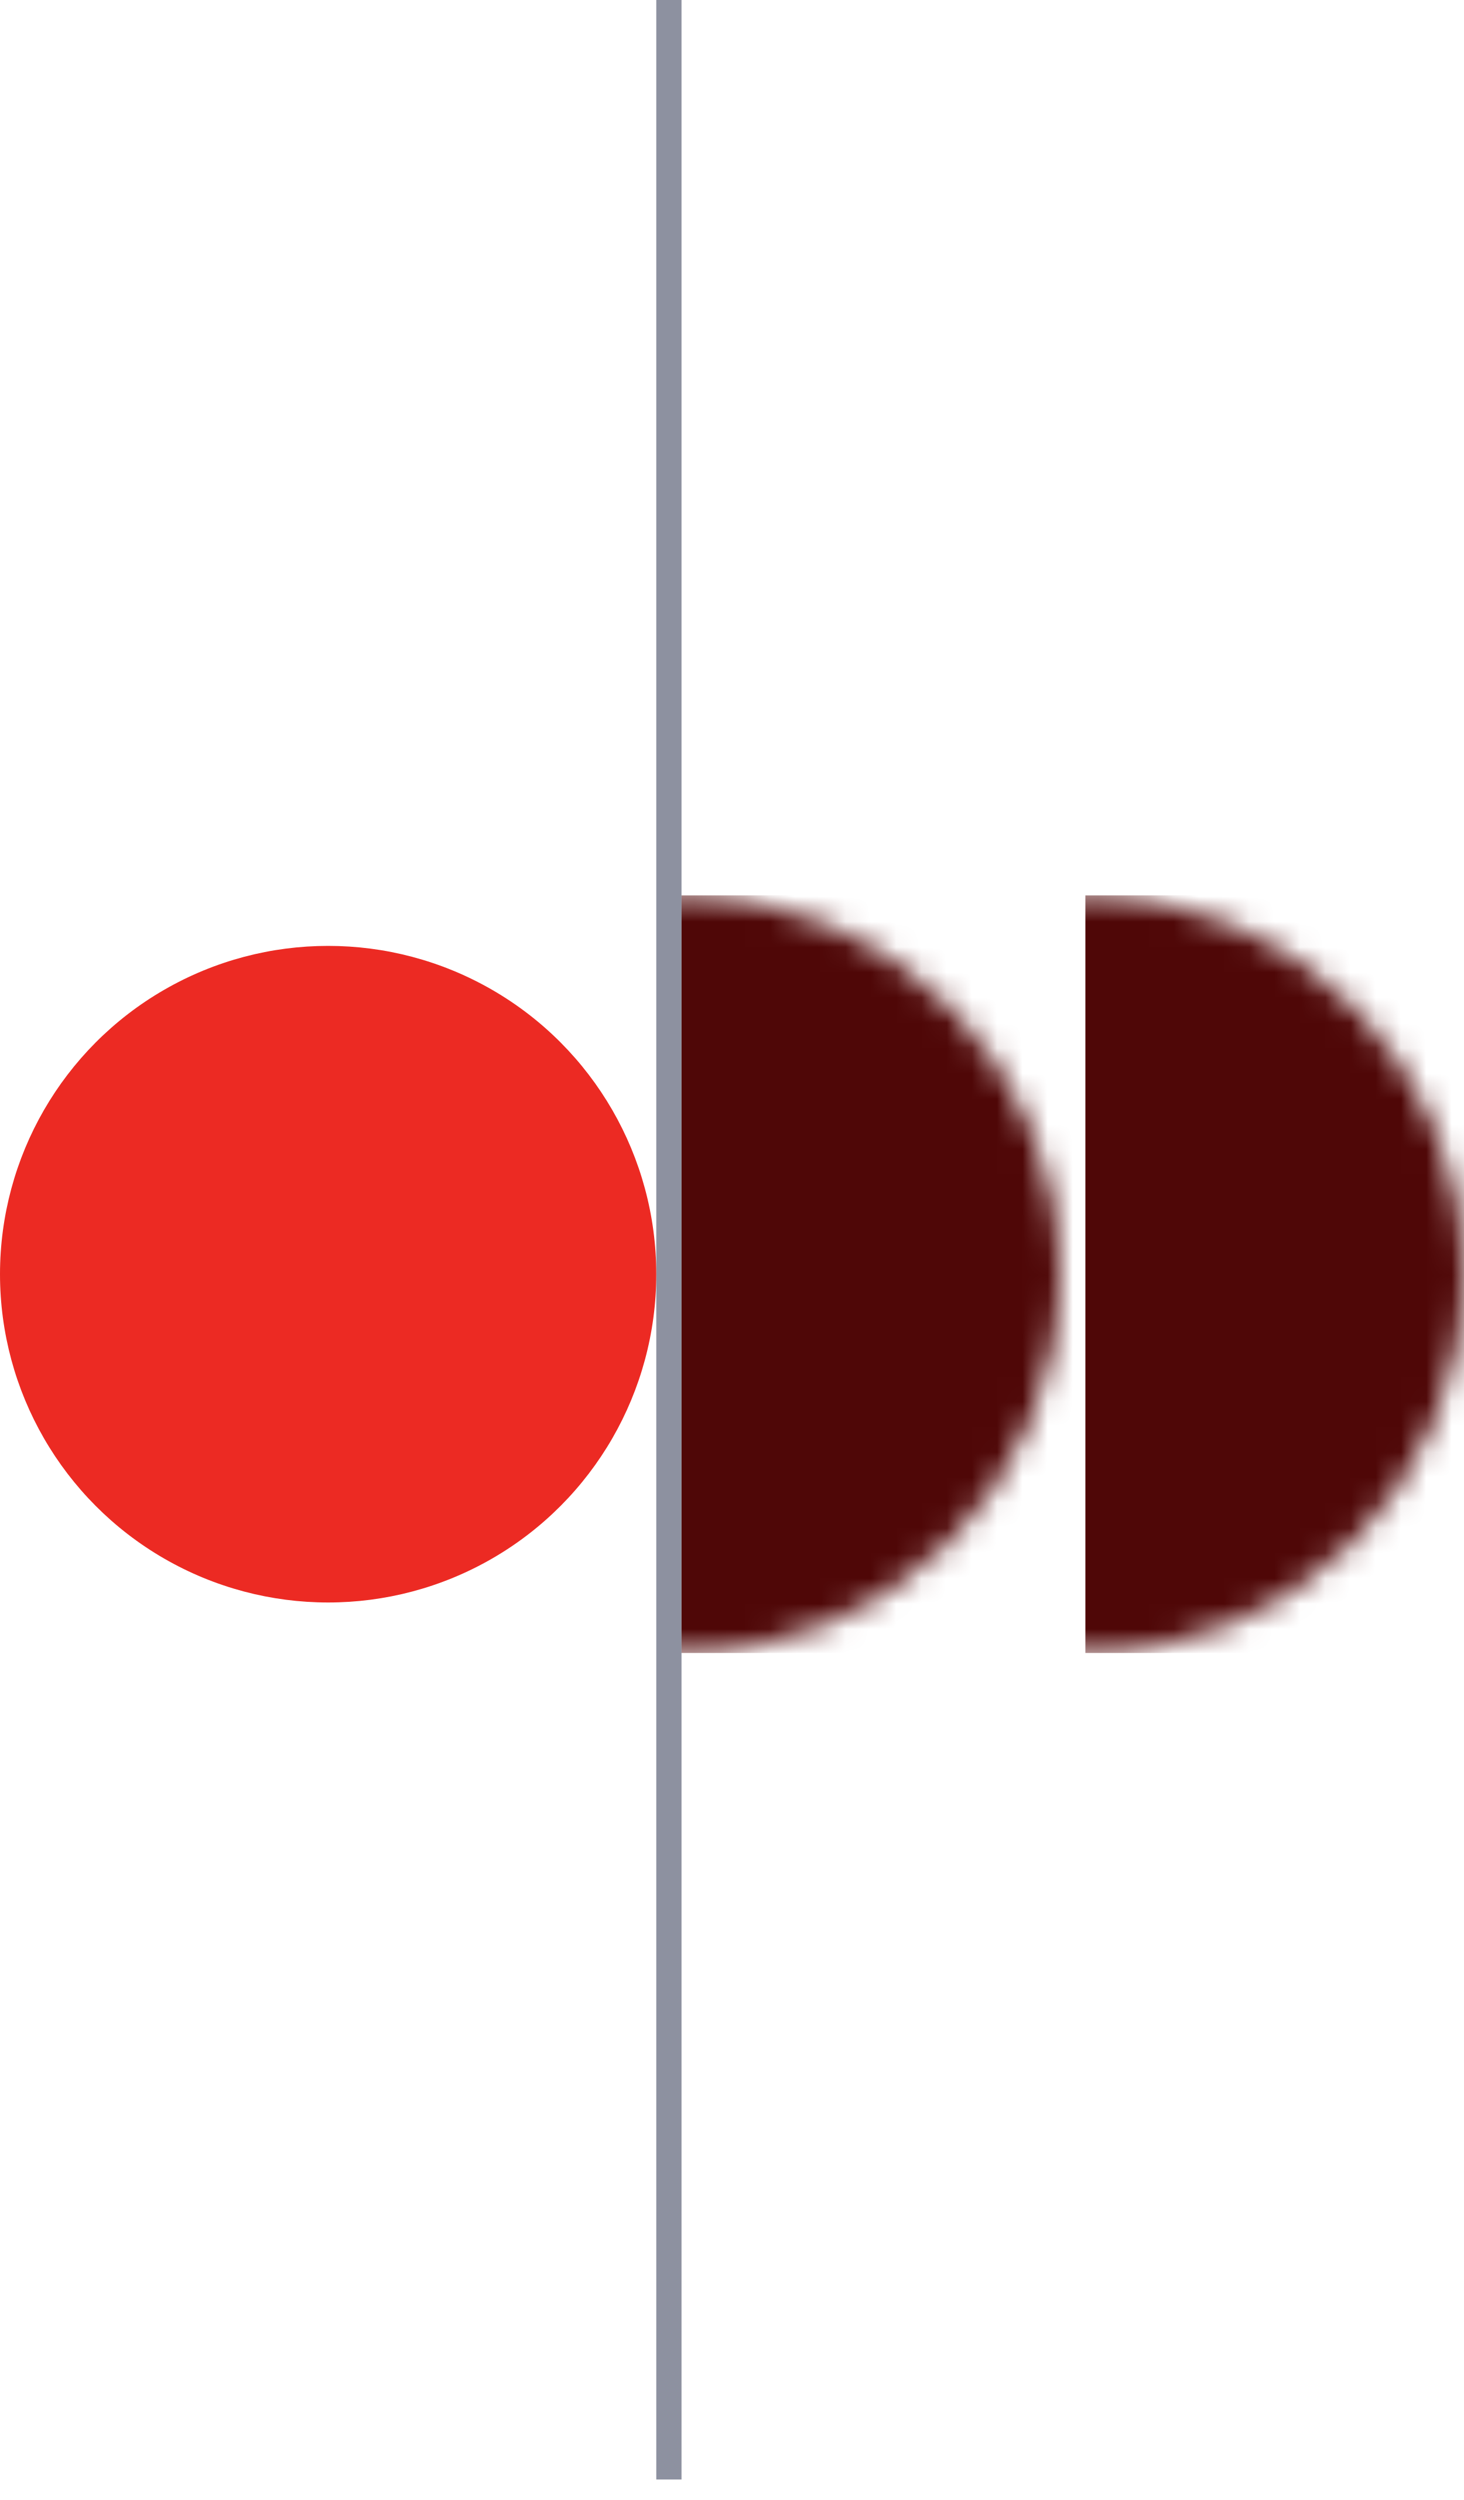 <svg width="58" height="99" viewBox="0 0 58 99" fill="none" xmlns="http://www.w3.org/2000/svg">
<line x1="26.5" y1="2.18557e-08" x2="26.5" y2="98.182" stroke="#8D91A0"/>
<circle cx="13" cy="50.455" r="13" fill="#EC2A23"/>
<mask id="mask0_170_193" style="mask-type:alpha" maskUnits="userSpaceOnUse" x="12" y="35" width="30" height="31">
<circle cx="27" cy="50.455" r="15" fill="#EC2A23"/>
</mask>
<g mask="url(#mask0_170_193)">
<path d="M27 35.455H42C50.284 35.455 57 42.17 57 50.455C57 58.739 50.284 65.455 42 65.455H27V35.455Z" fill="#4F0707"/>
</g>
<mask id="mask1_170_193" style="mask-type:alpha" maskUnits="userSpaceOnUse" x="28" y="35" width="30" height="31">
<circle cx="43" cy="50.455" r="15" fill="#EC2A23"/>
</mask>
<g mask="url(#mask1_170_193)">
<path d="M43 35.455H58C66.284 35.455 73 42.17 73 50.455C73 58.739 66.284 65.455 58 65.455H43V35.455Z" fill="#4F0707"/>
</g>
</svg>
